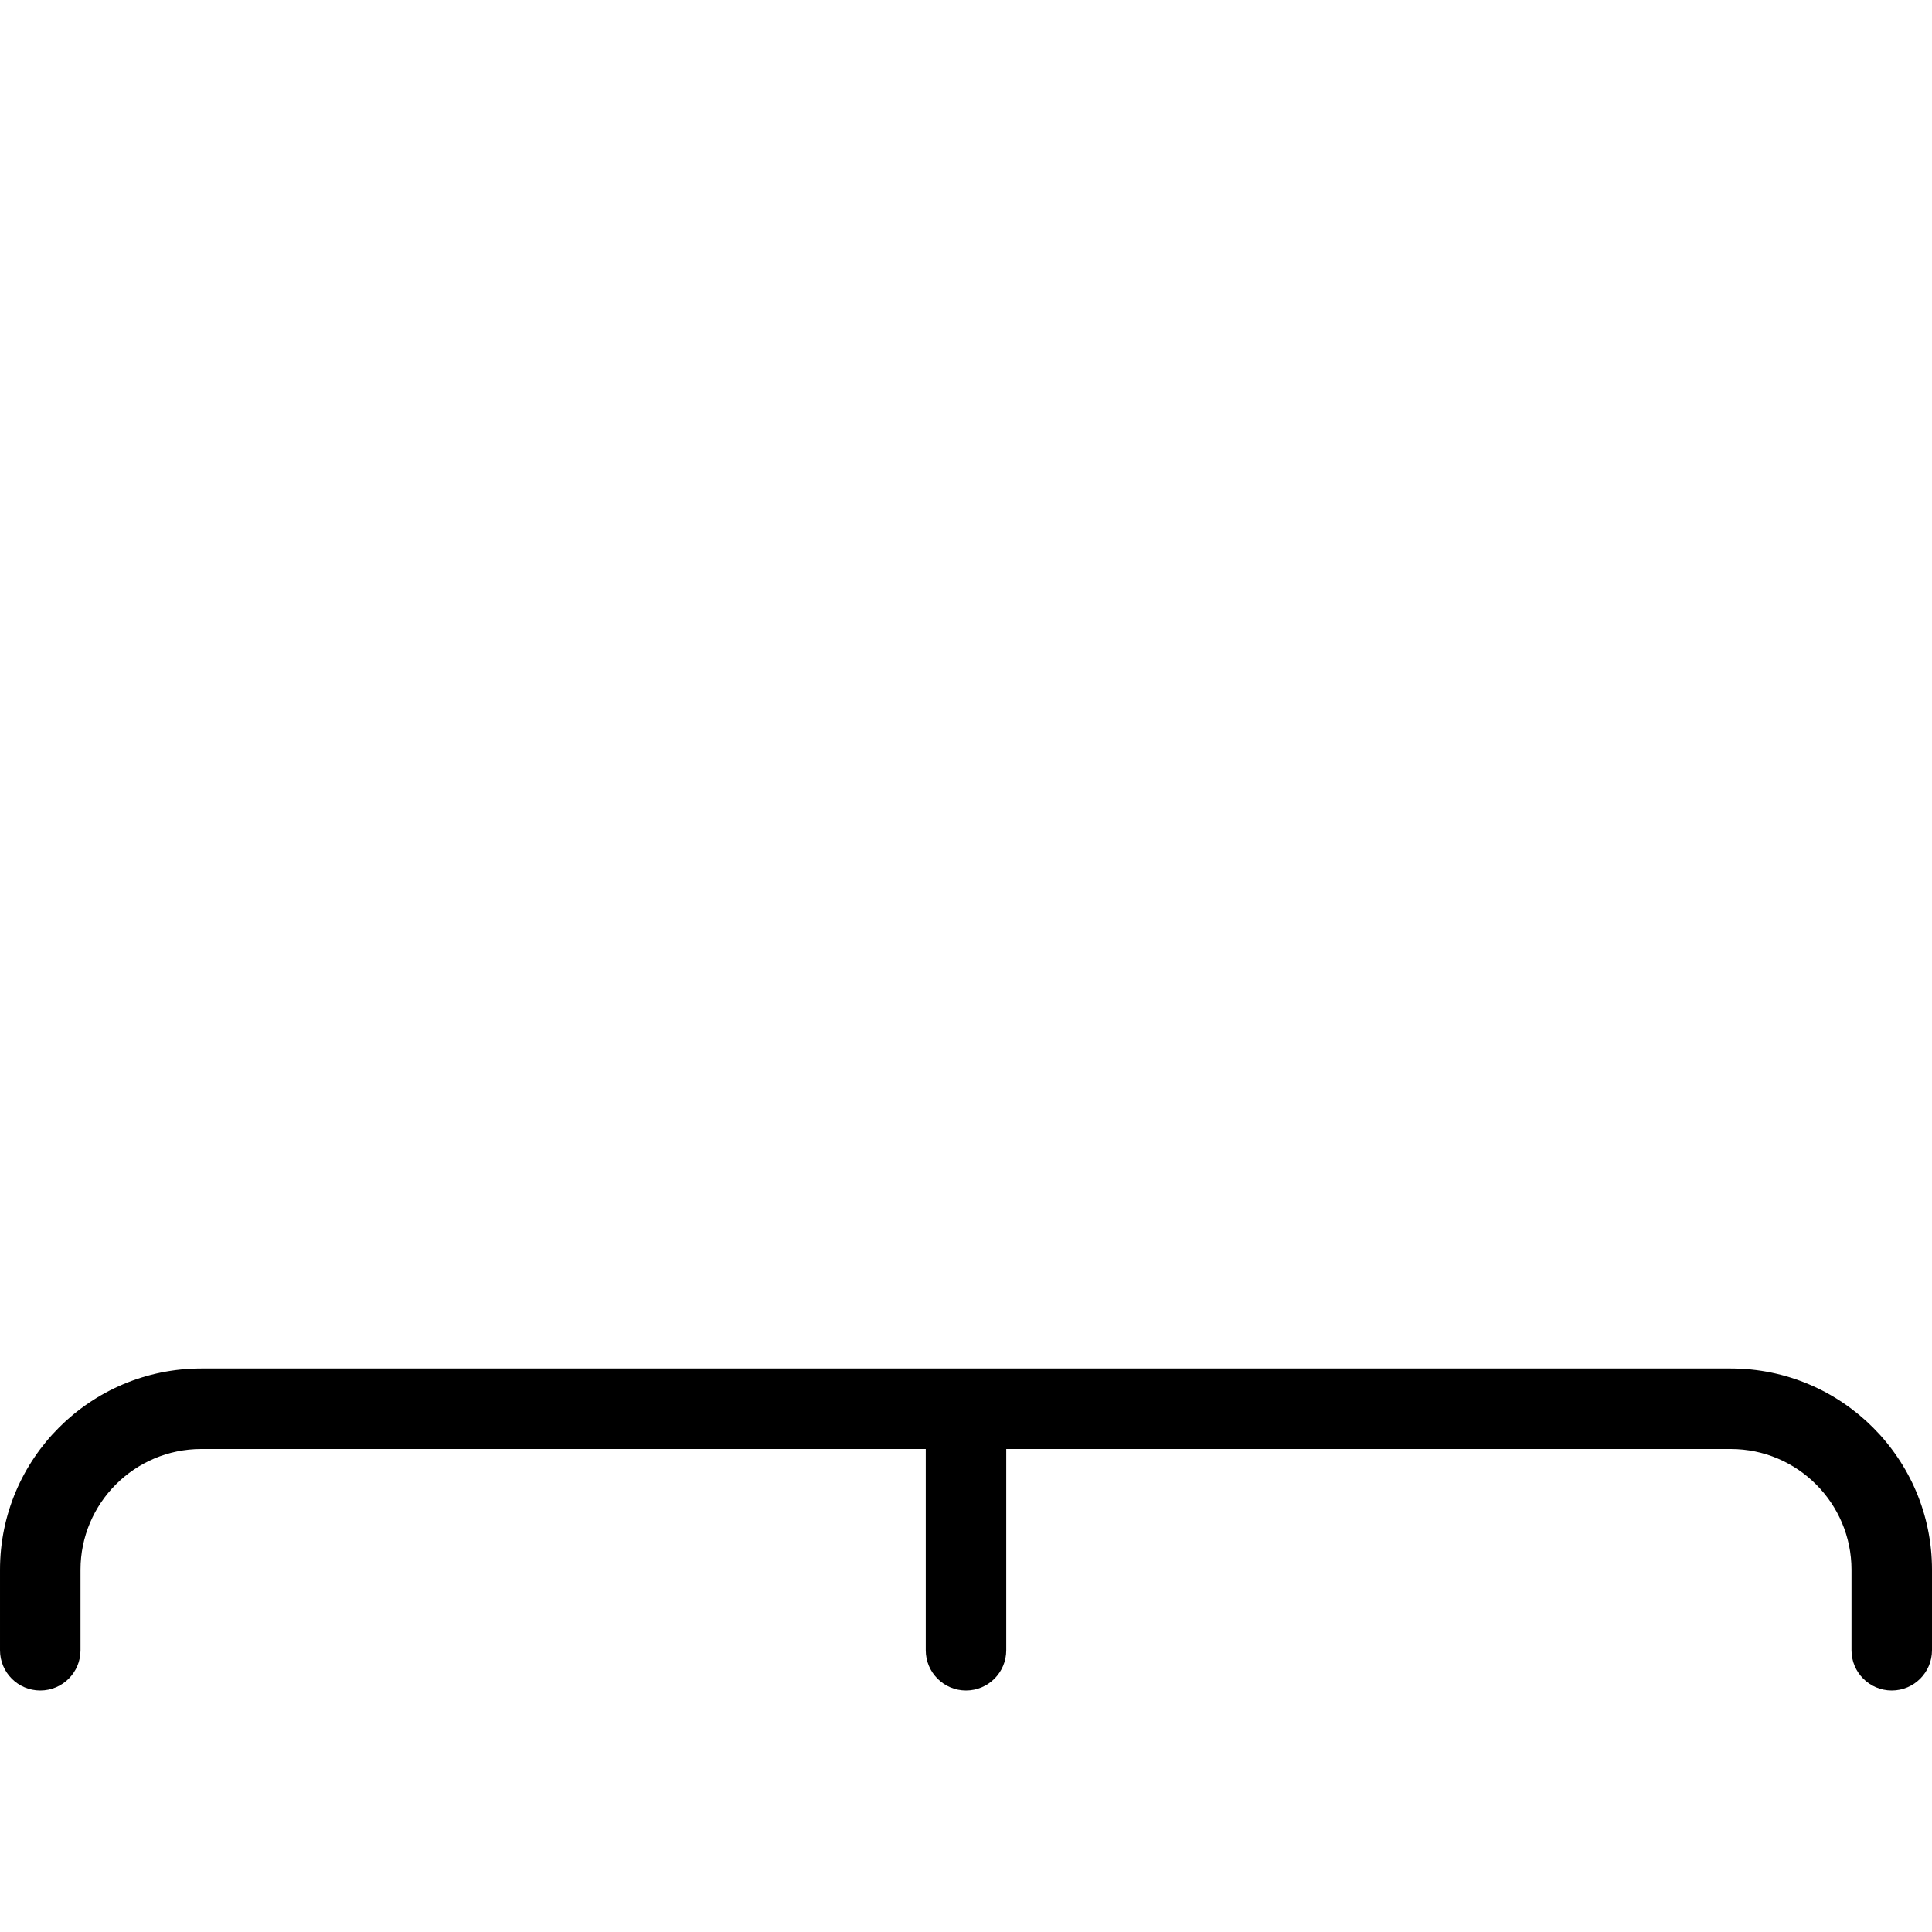 <?xml version="1.0" encoding="UTF-8"?>
<svg xmlns="http://www.w3.org/2000/svg" id="Layer_1" data-name="Layer 1" viewBox="0 0 24 24">
  <path d="m24,19.5v1c0,.276-.224.5-.5.5s-.5-.224-.5-.5v-1c0-.827-.673-1.5-1.5-1.5h-9v2.5c0,.276-.224.5-.5.5s-.5-.224-.5-.5v-2.5H2.5c-.827,0-1.5.673-1.5,1.5v1c0,.276-.224.5-.5.5s-.5-.224-.5-.5v-1c0-1.379,1.122-2.5,2.5-2.5h19c1.378,0,2.5,1.121,2.5,2.5Z"/>
</svg>

